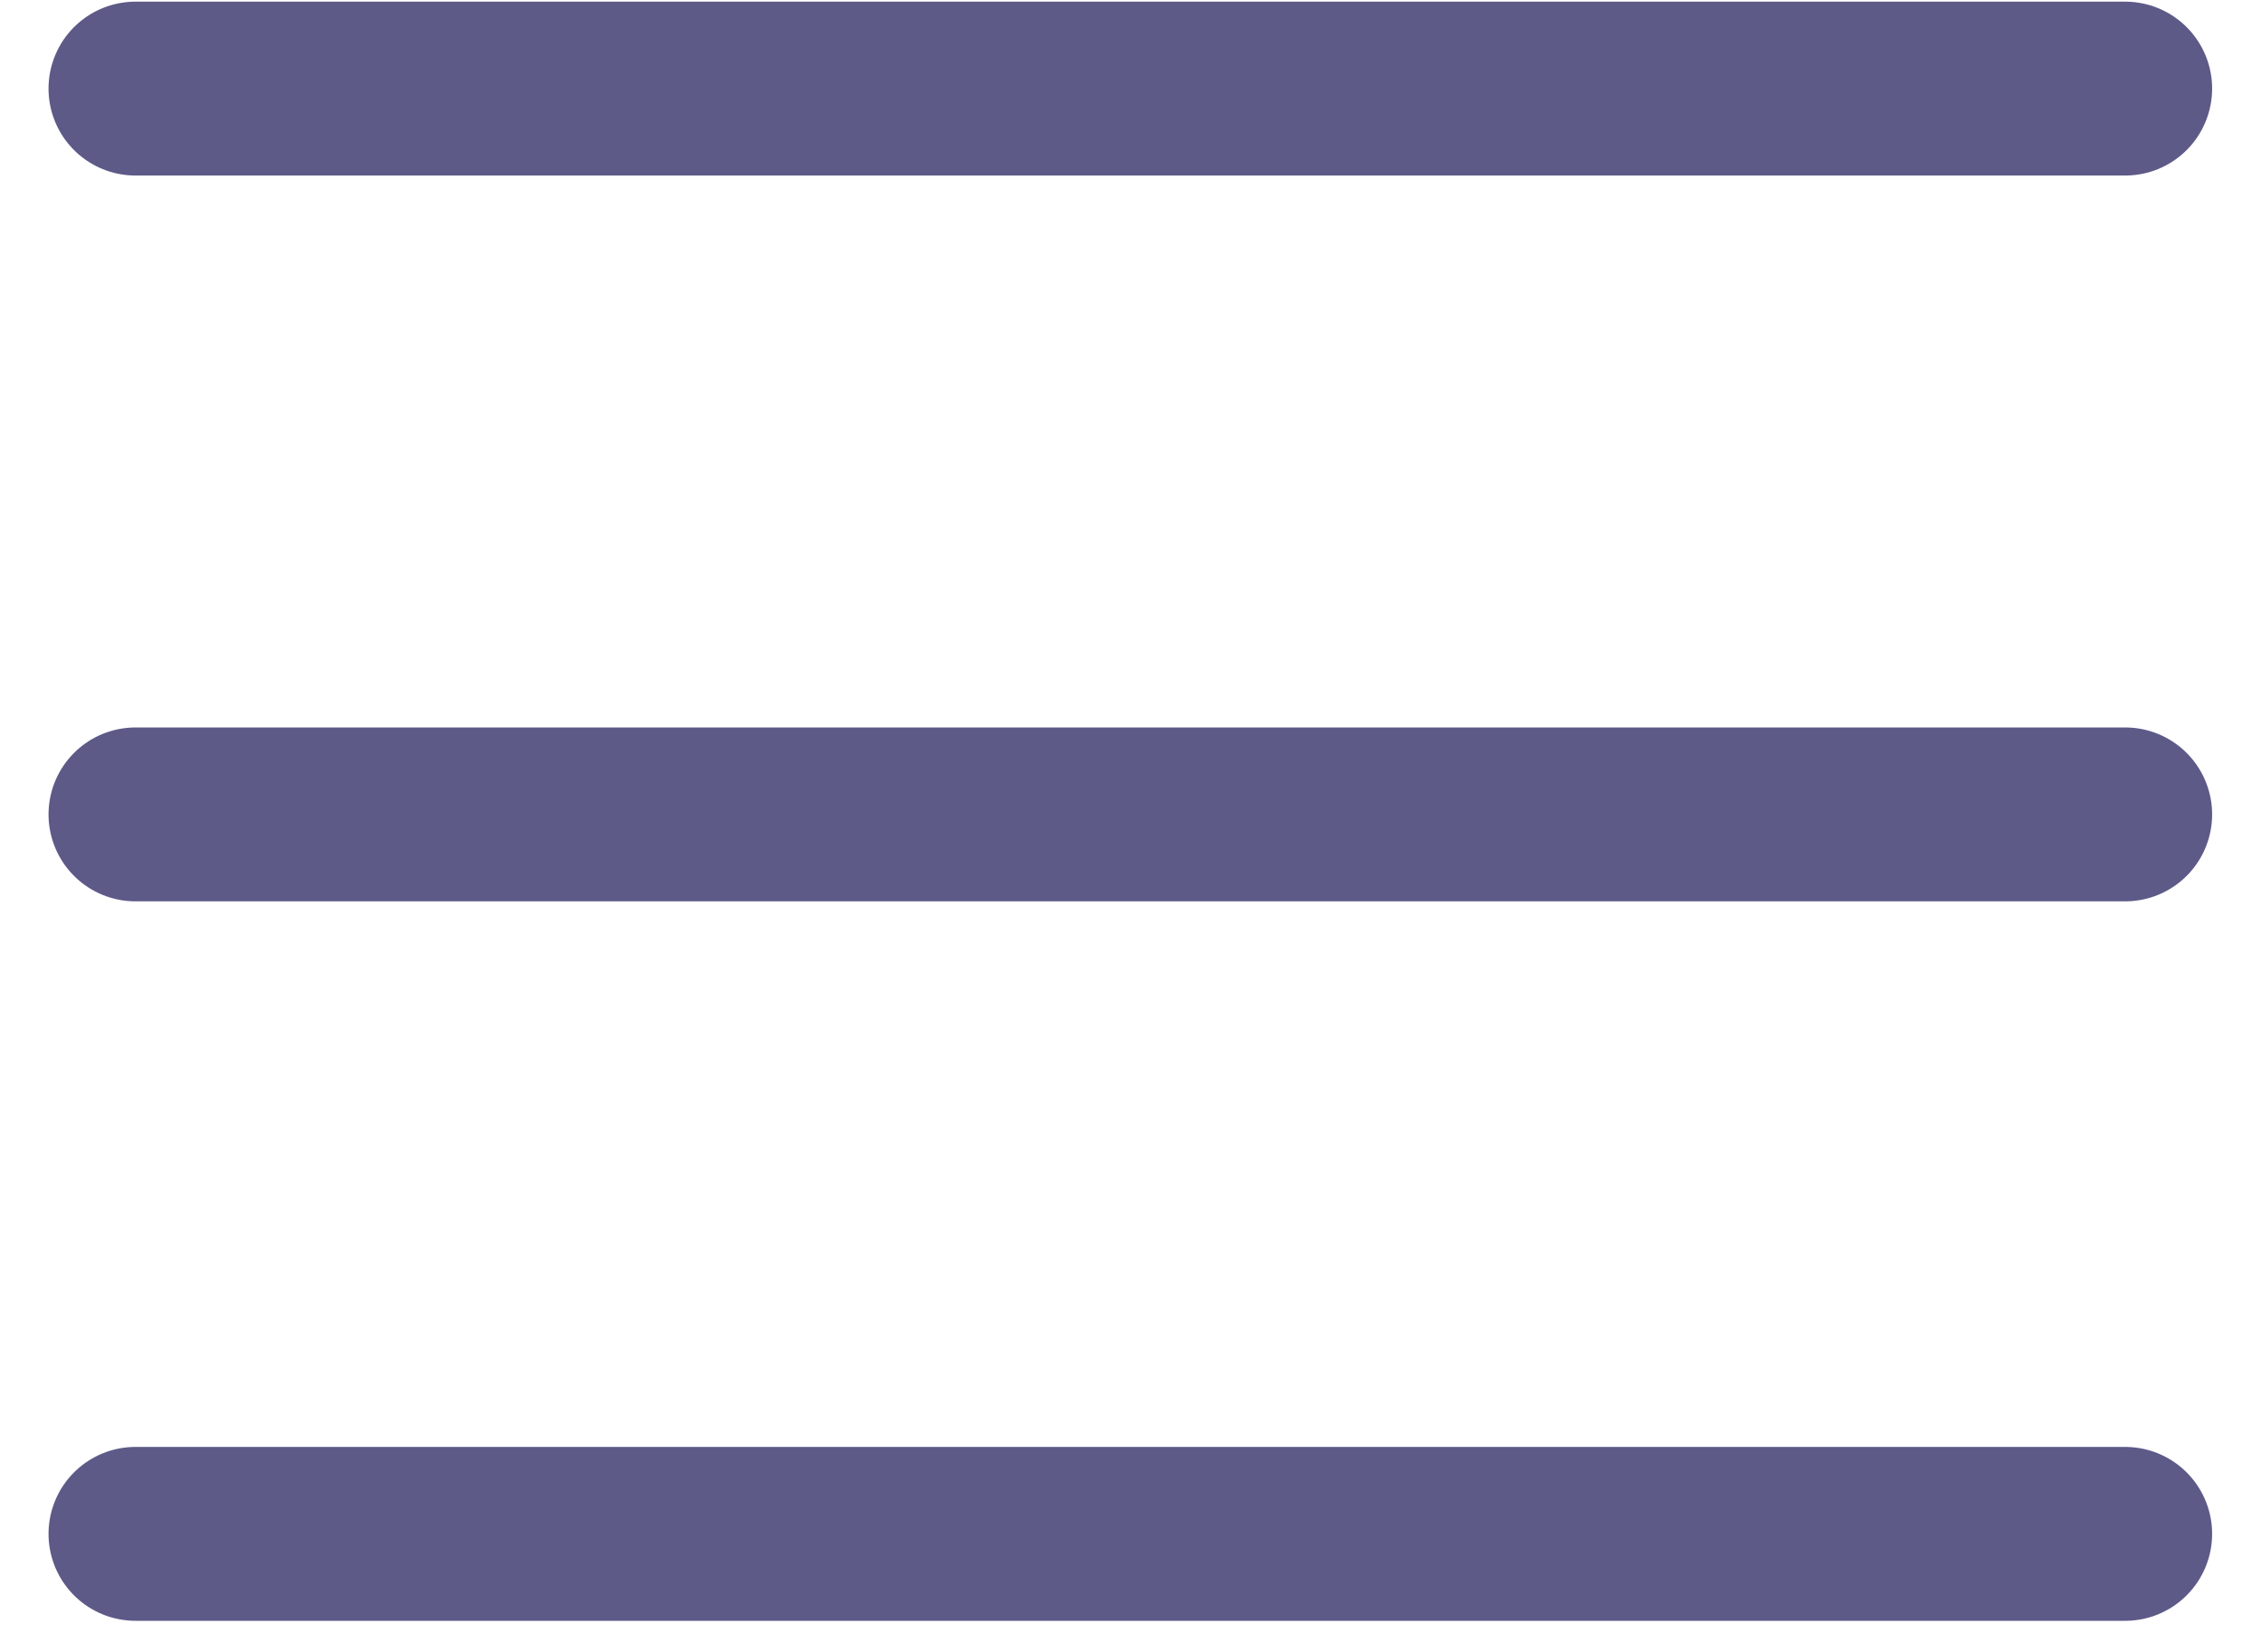 <svg width="26" height="19" viewBox="0 0 26 19" fill="none" xmlns="http://www.w3.org/2000/svg">
<line x1="24.438" y1="1.019" x2="1.558" y2="1.019" stroke="#5D5A88" stroke-width="2" stroke-linecap="round"/>
<line x1="24.438" y1="9.367" x2="1.558" y2="9.367" stroke="#5D5A88" stroke-width="2" stroke-linecap="round"/>
<line x1="24.438" y1="17.642" x2="1.558" y2="17.642" stroke="#5D5A88" stroke-width="2" stroke-linecap="round"/>
</svg>
